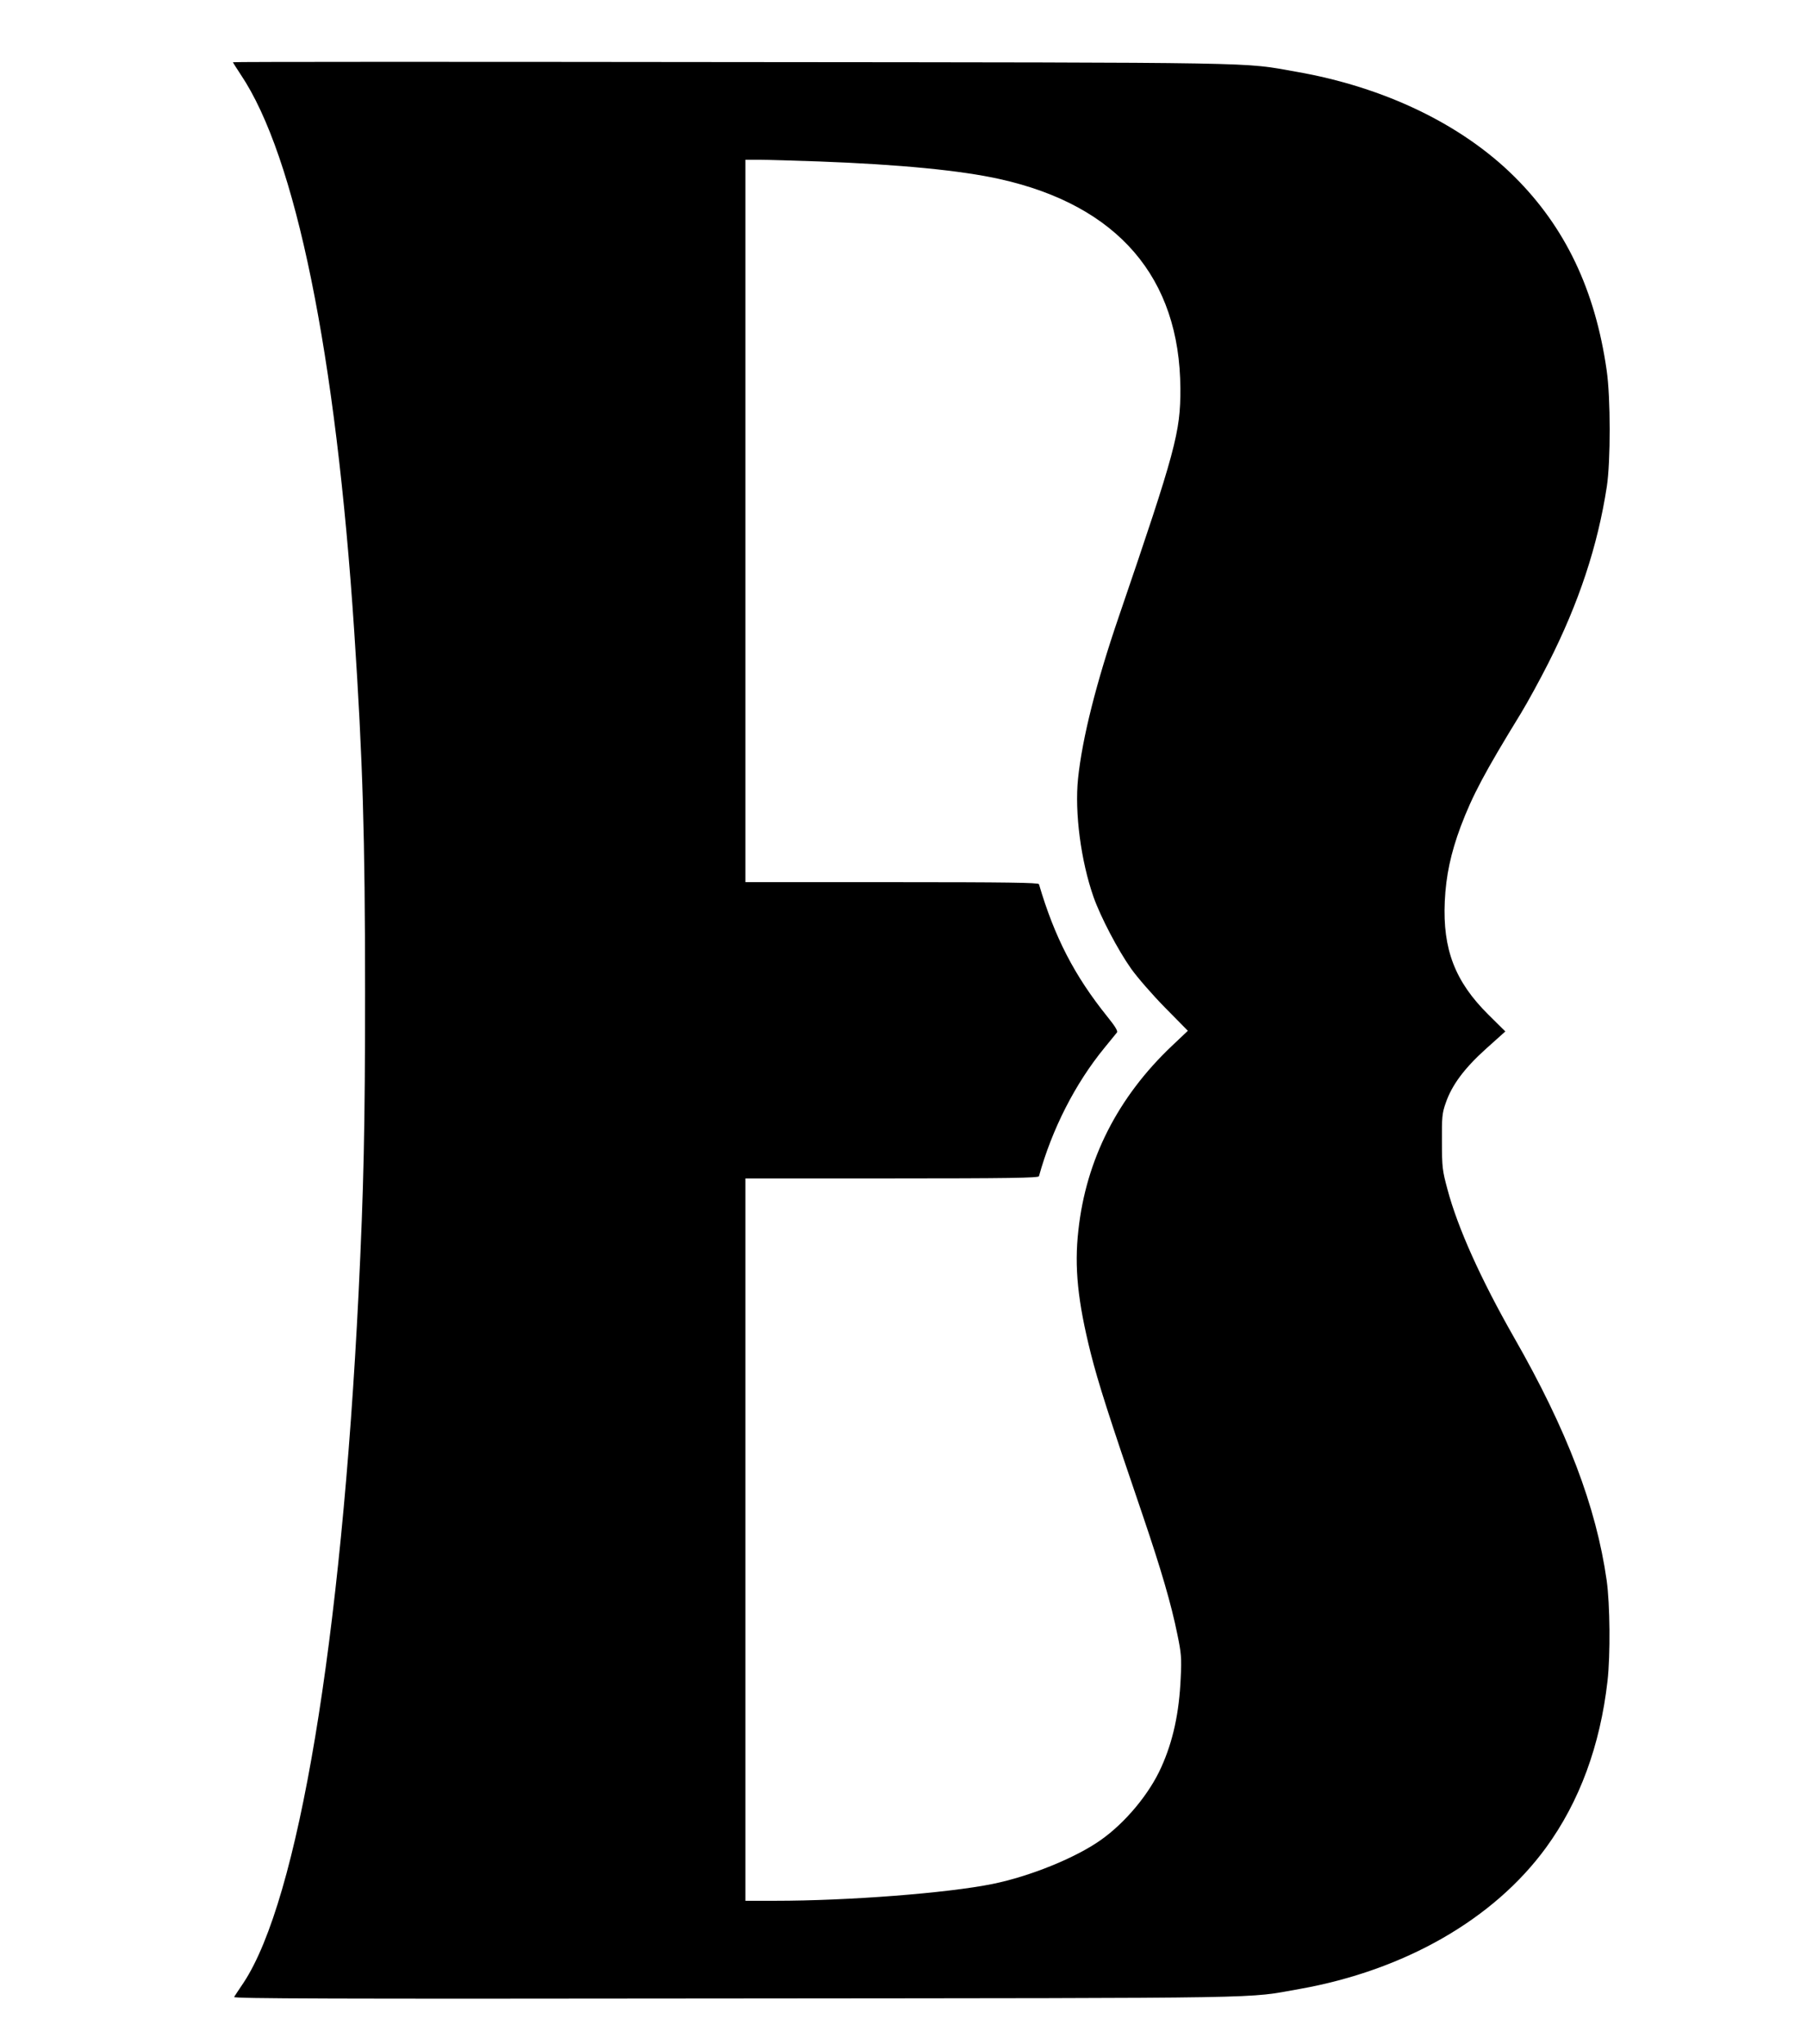 <?xml version="1.0" standalone="no"?>
<!DOCTYPE svg PUBLIC "-//W3C//DTD SVG 20010904//EN"
 "http://www.w3.org/TR/2001/REC-SVG-20010904/DTD/svg10.dtd">
<svg version="1.0" xmlns="http://www.w3.org/2000/svg"
 width="1086pt" height="1228pt" viewBox="0 0 1086 1228"
 preserveAspectRatio="xMidYMid meet">

<g transform="translate(0,1228) scale(0.1,-0.1)"
fill="#000000" stroke="none">
<path d="M1400 11906 c0 -2 21 -35 46 -73 331 -491 573 -1678 683 -3348 51
-767 65 -1229 65 -2165 0 -812 -8 -1173 -39 -1810 -104 -2094 -363 -3645 -691
-4142 -27 -40 -53 -79 -57 -86 -7 -10 570 -12 3015 -9 3297 3 3058 -1 3388 57
631 112 1168 419 1482 850 201 276 325 613 369 1000 18 158 15 463 -5 605 -63
443 -238 903 -557 1460 -199 349 -338 657 -400 890 -30 111 -33 132 -33 285
-1 149 1 172 23 234 37 107 111 207 242 325 l116 104 -102 101 c-200 198 -275
392 -262 680 7 154 36 290 96 451 71 187 143 323 362 680 40 66 114 201 164
300 184 363 297 704 352 1062 23 152 23 534 -1 698 -69 483 -249 860 -554
1163 -317 315 -783 539 -1312 631 -329 58 -136 55 -3397 58 -1646 2 -2993 2
-2993 -1z m3520 -596 c488 -18 856 -54 1089 -106 709 -158 1082 -592 1085
-1259 1 -261 -28 -370 -370 -1370 -135 -394 -220 -731 -245 -973 -21 -204 17
-494 93 -711 42 -119 146 -318 226 -431 37 -52 129 -158 204 -234 l137 -139
-94 -89 c-327 -309 -518 -685 -564 -1110 -25 -221 -4 -427 75 -741 45 -177
106 -369 312 -972 111 -327 171 -532 208 -715 23 -111 26 -140 20 -260 -9
-210 -46 -381 -117 -538 -71 -159 -215 -332 -362 -436 -152 -108 -426 -219
-652 -265 -272 -55 -866 -101 -1307 -101 l-178 0 0 2170 0 2170 880 0 c696 0
881 3 884 13 78 282 217 556 394 772 36 44 69 85 75 92 6 9 -12 38 -58 95
-198 246 -318 479 -411 796 -3 9 -188 12 -884 12 l-880 0 0 2170 0 2170 88 0
c48 0 206 -5 352 -10z"/>
</g>
</svg>
